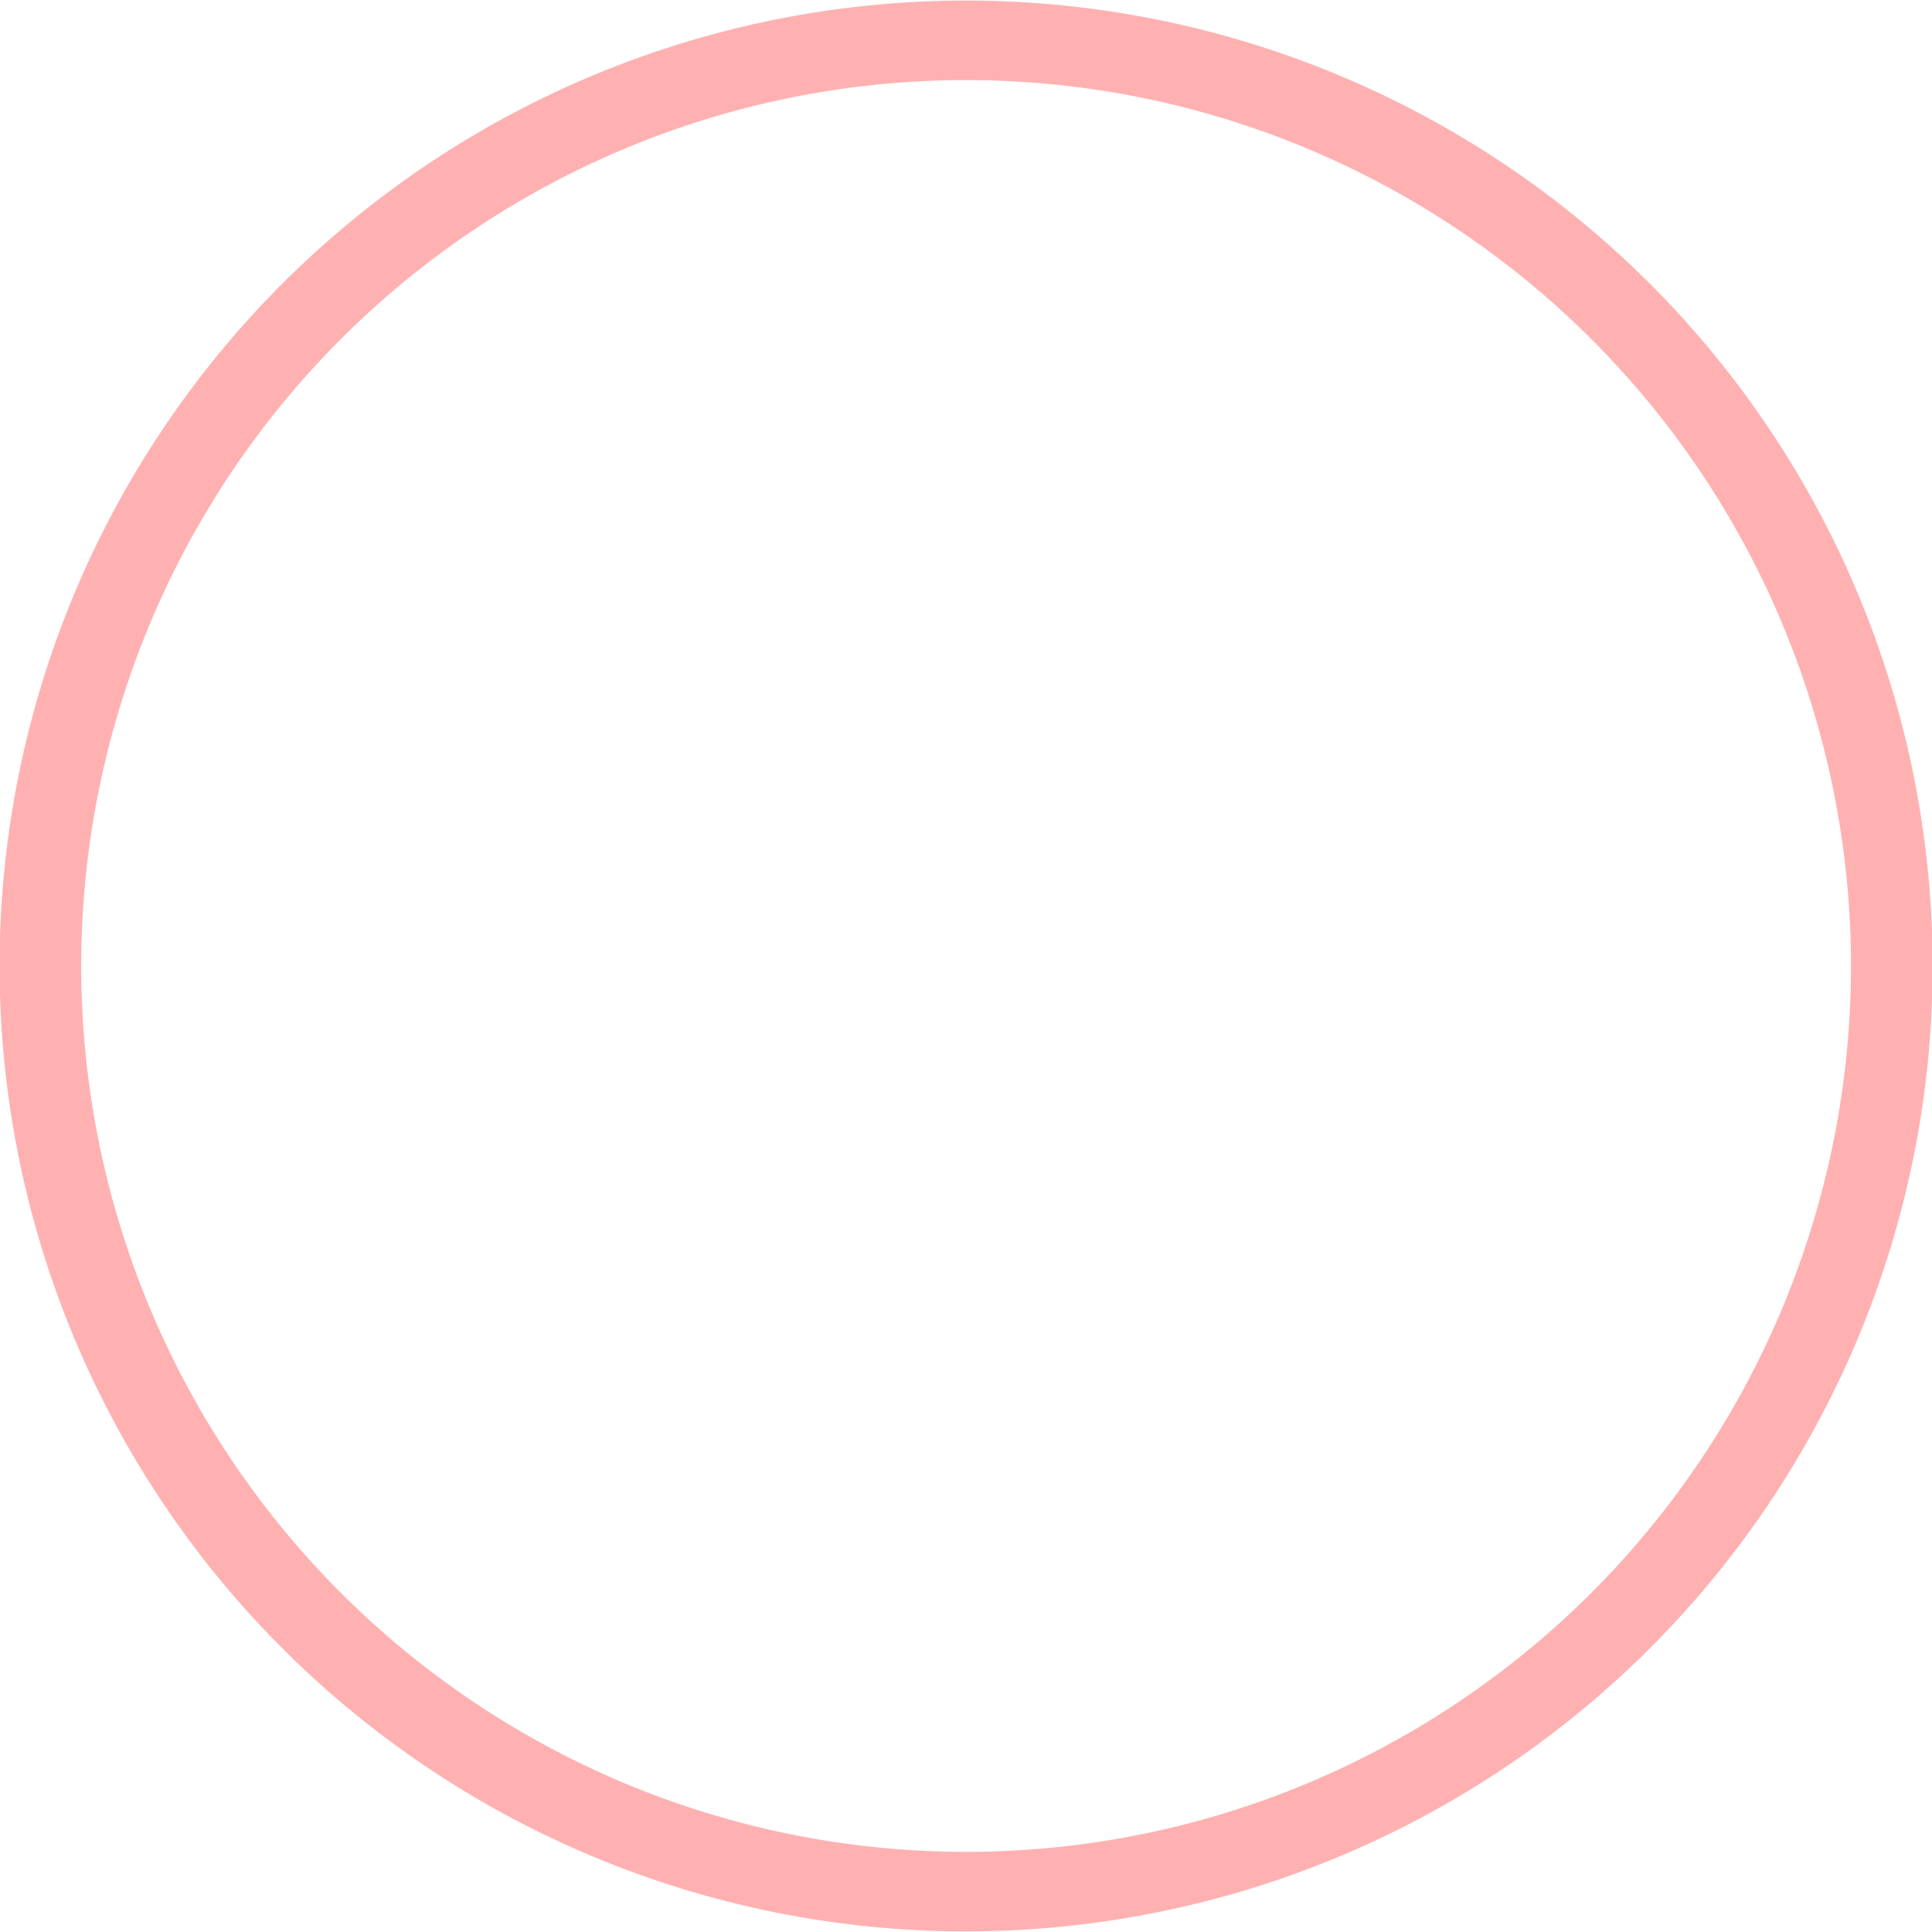<?xml version="1.0" encoding="UTF-8" standalone="no"?>
<!-- Created with Inkscape (http://www.inkscape.org/) -->
<svg
   xmlns:dc="http://purl.org/dc/elements/1.1/"
   xmlns:cc="http://creativecommons.org/ns#"
   xmlns:rdf="http://www.w3.org/1999/02/22-rdf-syntax-ns#"
   xmlns:svg="http://www.w3.org/2000/svg"
   xmlns="http://www.w3.org/2000/svg"
   xmlns:sodipodi="http://sodipodi.sourceforge.net/DTD/sodipodi-0.dtd"
   xmlns:inkscape="http://www.inkscape.org/namespaces/inkscape"
   width="24"
   height="24"
   id="svg2160"
   sodipodi:version="0.32"
   inkscape:version="0.46"
   sodipodi:docname="SpawnPoint.svg"
   sodipodi:docbase="/home/djc/Desktop"
   inkscape:output_extension="org.inkscape.output.svg.inkscape"
   version="1.0"
   inkscape:export-filename="C:\Users\djc\Code\Games\ld18\src\net\noiseinstitute\ld18\SpawnPoint.png"
   inkscape:export-xdpi="90"
   inkscape:export-ydpi="90">
  <defs
     id="defs2162">
    <inkscape:perspective
       sodipodi:type="inkscape:persp3d"
       inkscape:vp_x="0 : 32 : 1"
       inkscape:vp_y="0 : 1000 : 0"
       inkscape:vp_z="64 : 32 : 1"
       inkscape:persp3d-origin="32 : 21.333333 : 1"
       id="perspective19" />
  </defs>
  <sodipodi:namedview
     id="base"
     pagecolor="#ffffff"
     bordercolor="#666666"
     borderopacity="1.0"
     inkscape:pageopacity="0.0"
     inkscape:pageshadow="2"
     inkscape:zoom="16"
     inkscape:cx="10.200071"
     inkscape:cy="10.1325"
     inkscape:current-layer="layer2"
     showgrid="true"
     inkscape:document-units="px"
     inkscape:grid-bbox="true"
     inkscape:grid-points="true"
     objecttolerance="10000"
     inkscape:window-width="1024"
     inkscape:window-height="693"
     inkscape:window-x="125"
     inkscape:window-y="69" />
  <g
     id="layer1"
     inkscape:label="Guides"
     inkscape:groupmode="layer"
     style="display:none"
     transform="translate(0,8)">
    <rect
       style="opacity:0.5;fill:#ffff00;fill-opacity:1;stroke:none;stroke-width:2;stroke-linecap:round;stroke-miterlimit:4;stroke-dasharray:none;stroke-opacity:1"
       id="rect2169"
       width="64"
       height="40"
       x="0"
       y="0" />
    <rect
       y="-52"
       x="0"
       height="40"
       width="64"
       id="rect2171"
       style="opacity:0.5;fill:#ffff00;fill-opacity:1;stroke:none;stroke-width:2;stroke-linecap:round;stroke-miterlimit:4;stroke-dasharray:none;stroke-opacity:1"
       transform="matrix(0,1,-1,0,0,0)" />
    <rect
       style="opacity:0.5;fill:#00ff00;fill-opacity:1;stroke:none;stroke-width:2;stroke-linecap:round;stroke-miterlimit:4;stroke-dasharray:none;stroke-opacity:1"
       id="rect2175"
       width="40"
       height="14"
       x="12"
       y="40" />
    <rect
       y="40"
       x="20"
       height="24"
       width="24"
       id="rect2177"
       style="opacity:0.5;fill:#00ff00;fill-opacity:1;stroke:none;stroke-width:2;stroke-linecap:round;stroke-miterlimit:4;stroke-dasharray:none;stroke-opacity:1" />
  </g>
  <g
     inkscape:groupmode="layer"
     id="layer3"
     inkscape:label="Background"
     style="display:inline"
     transform="translate(0,8)" />
  <g
     inkscape:groupmode="layer"
     id="layer4"
     inkscape:label="Vector blurs"
     transform="translate(0,8)" />
  <g
     inkscape:groupmode="layer"
     id="layer2"
     inkscape:label="Vectors"
     style="display:inline"
     transform="translate(0,8)">
    <path
       sodipodi:type="arc"
       style="opacity:1;fill:none;fill-opacity:1;stroke:#ff6464;stroke-width:0.243;stroke-miterlimit:4;stroke-dasharray:none;stroke-opacity:0.502"
       id="path2397"
       sodipodi:cx="3.242938"
       sodipodi:cy="6.3443351"
       sodipodi:rx="2.7552781"
       sodipodi:ry="2.8284271"
       d="M 5.998,6.344 A 2.755,2.828 0 1 1 0.488,6.344 A 2.755,2.828 0 1 1 5.998,6.344 z"
       transform="matrix(4.174,0,0,4.066,-1.535,-21.795)" />
  </g>
</svg>
